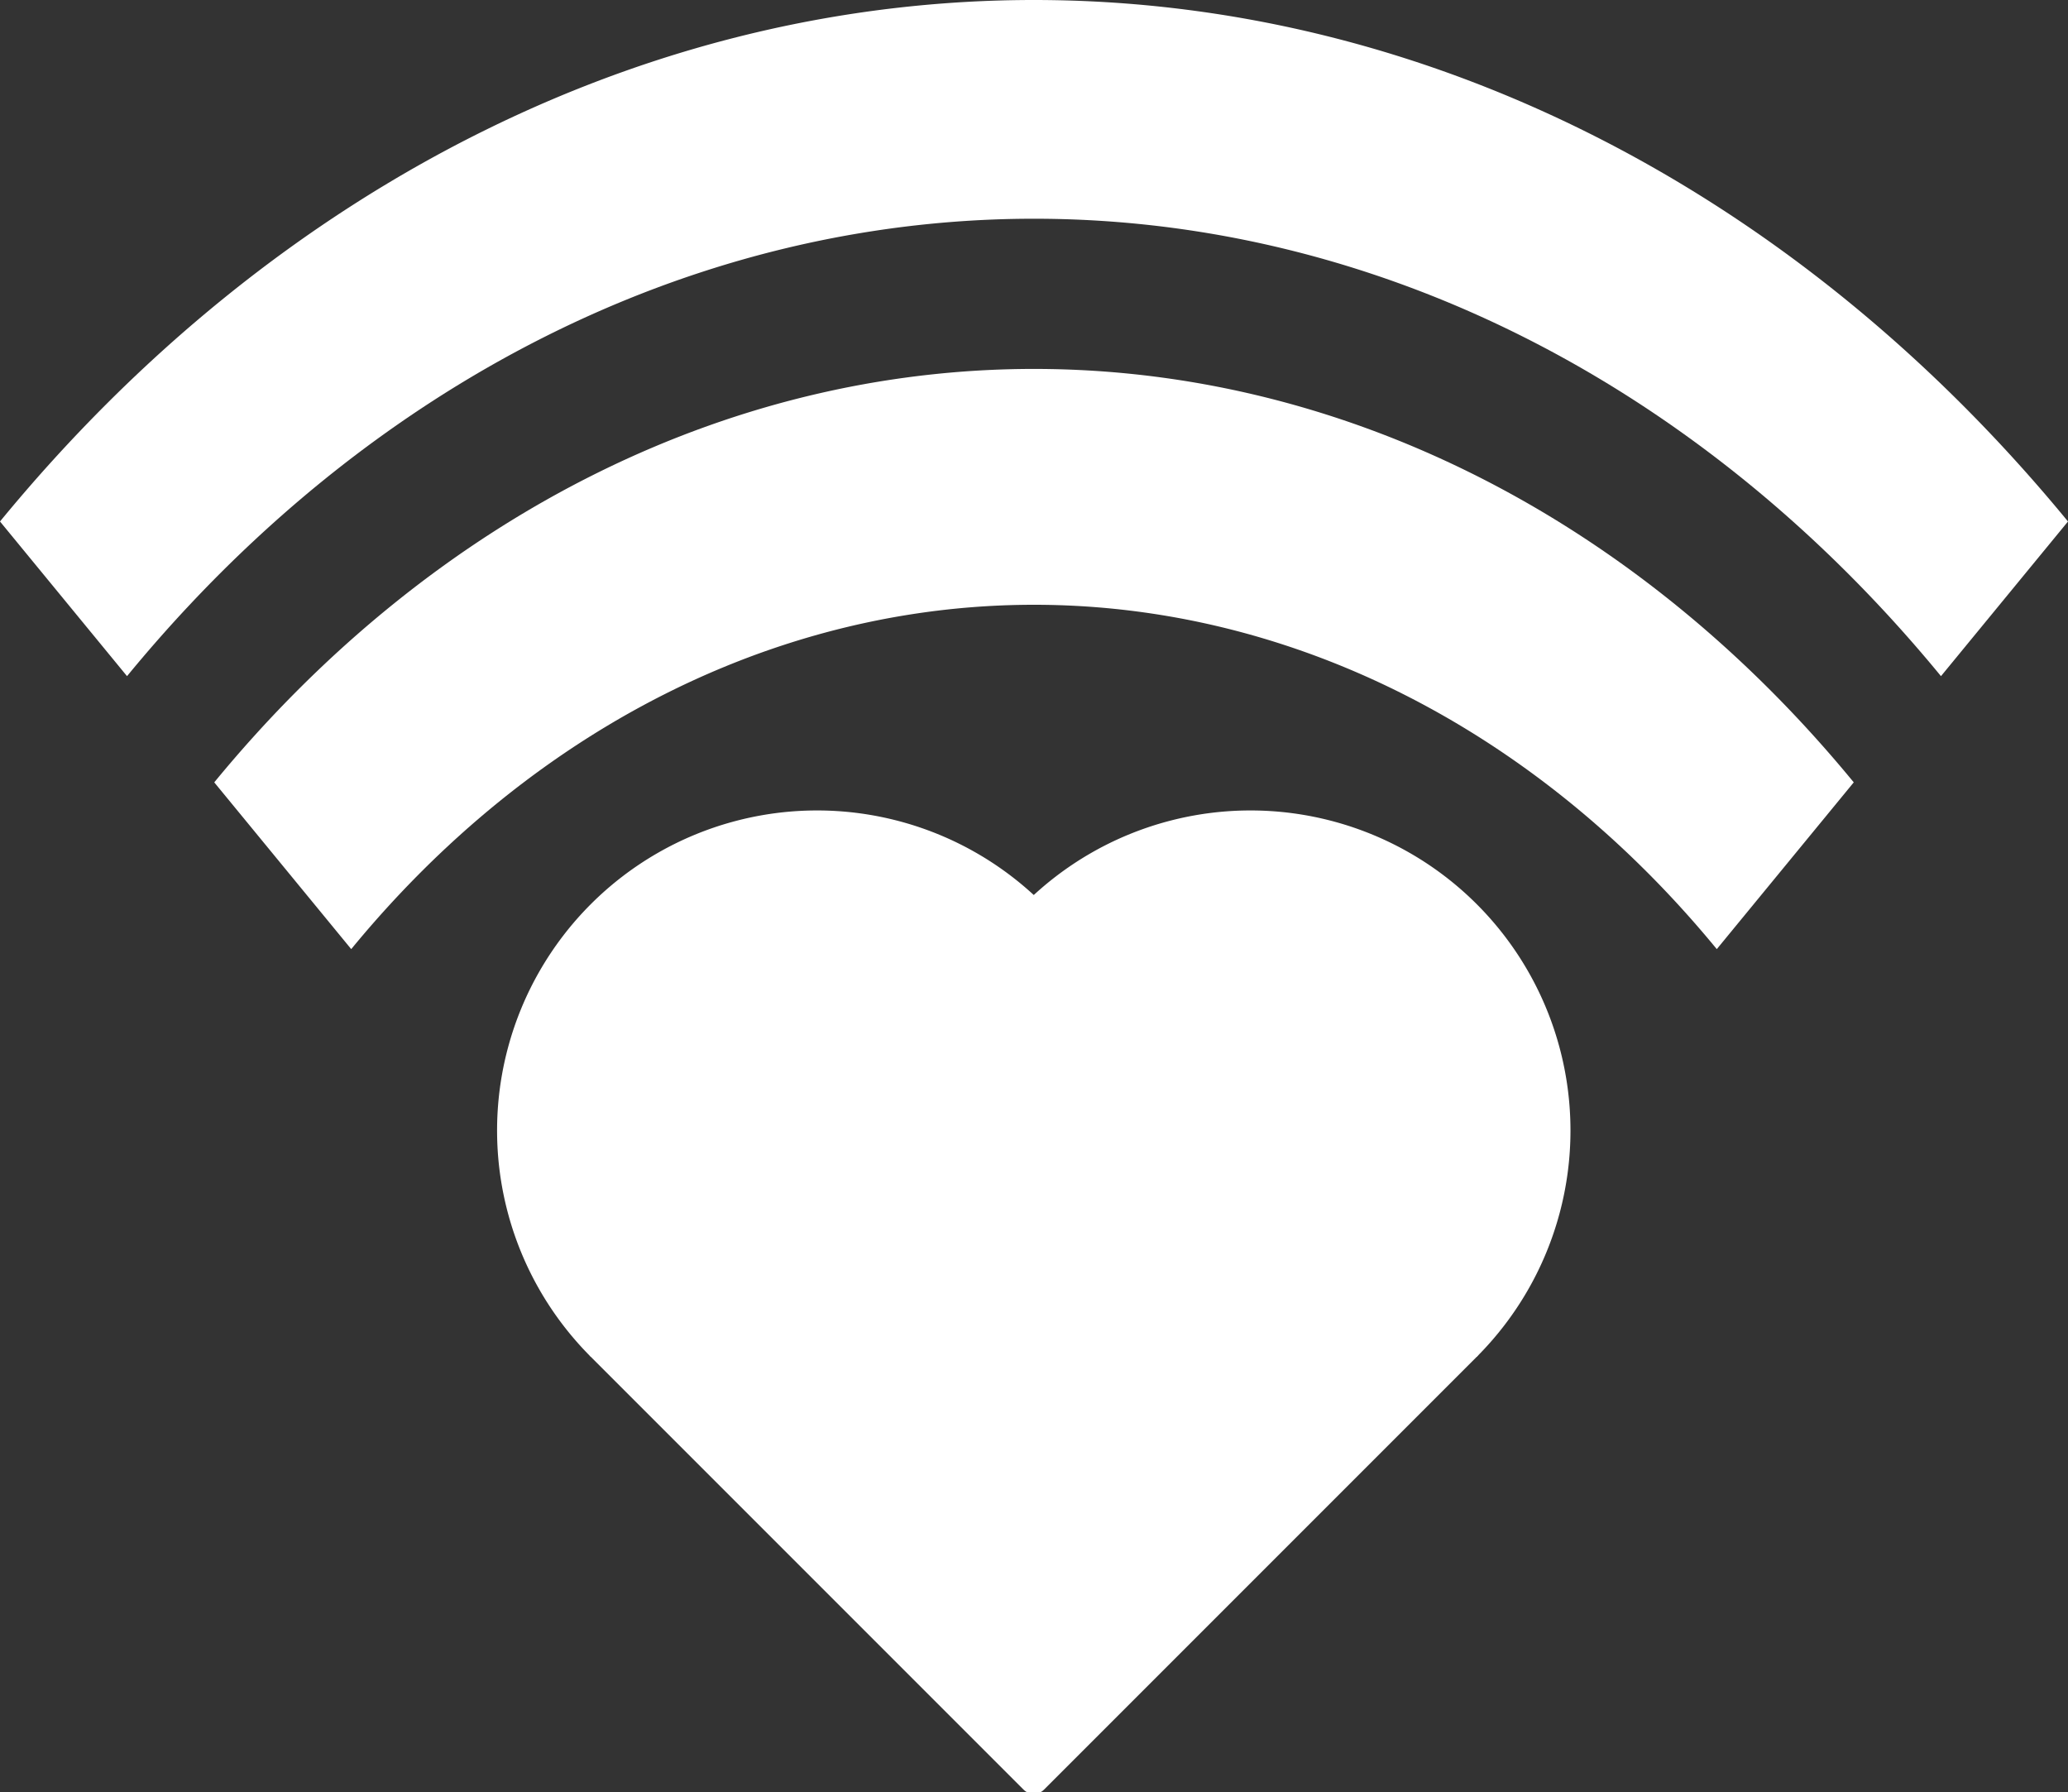 <?xml version="1.0" encoding="UTF-8" standalone="no"?>
<!-- Created with Inkscape (http://www.inkscape.org/) -->

<svg
   xmlns:dc="http://purl.org/dc/elements/1.1/"
   xmlns:cc="http://creativecommons.org/ns#"
   xmlns:rdf="http://www.w3.org/1999/02/22-rdf-syntax-ns#"
   xmlns:svg="http://www.w3.org/2000/svg"
   xmlns="http://www.w3.org/2000/svg"
   xmlns:sodipodi="http://sodipodi.sourceforge.net/DTD/sodipodi-0.dtd"
   xmlns:inkscape="http://www.inkscape.org/namespaces/inkscape"
   width="203.129mm"
   height="176.003mm"
   viewBox="0 0 719.75 623.633"
   id="svg2"
   version="1.1"
   inkscape:version="0.91 r13725"
   sodipodi:docname="wifi_heart3.svg"
   inkscape:export-filename="/home/antonio/projetos/node/cardiograma/frontend/src/assets/wifi_heart.svg"
   inkscape:export-xdpi="9"
   inkscape:export-ydpi="9">
  <rect x="0" y="0" width="719.75" height="623.633" fill="#333333" stroke="none"/>
  <defs
     id="defs4" />
  <sodipodi:namedview
     id="base"
     pagecolor="#ffffff"
     bordercolor="#666666"
     borderopacity="1.0"
     inkscape:pageopacity="0.0"
     inkscape:pageshadow="2"
     inkscape:zoom="0.7"
     inkscape:cx="225.39784"
     inkscape:cy="380.62806"
     inkscape:document-units="px"
     inkscape:current-layer="layer1"
     showgrid="false"
     inkscape:object-nodes="true"
     inkscape:snap-center="true"
     inkscape:snap-object-midpoints="true"
     inkscape:snap-intersection-paths="true"
     inkscape:snap-bbox="true"
     inkscape:bbox-nodes="true"
     inkscape:snap-global="true"
     inkscape:window-width="1301"
     inkscape:window-height="744"
     inkscape:window-x="65"
     inkscape:window-y="24"
     inkscape:window-maximized="1"
     fit-margin-top="0"
     fit-margin-left="0"
     fit-margin-right="0"
     fit-margin-bottom="0" />
  <g
     inkscape:label="Camada 1"
     inkscape:groupmode="layer"
     id="layer1"
     transform="translate(-12.825,-18.144)">
    <path
       style="fill:#ffffff;fill-opacity:1;stroke:none;stroke-width:5.734;stroke-linejoin:miter;stroke-miterlimit:4;stroke-dasharray:none;stroke-opacity:1"
       d="M 380.131,18.21 A 508.94,619.579 0 0 0 12.825,199.614 l 44.21,53.822 a 446.416,543.463 0 0 1 631.328,0 L 732.575,199.614 A 508.94,619.579 0 0 0 380.131,18.21 Z"
       id="path4184-6-5"
       inkscape:export-xdpi="9"
       inkscape:export-ydpi="9"
       inkscape:connector-curvature="0" />
    <path
       style="fill:#ffffff;fill-opacity:1;stroke:none;stroke-width:5.734;stroke-linejoin:miter;stroke-miterlimit:4;stroke-dasharray:none;stroke-opacity:1"
       d="M 378.591,146.577 A 403.485,491.198 0 0 0 87.394,290.393 l 47.67,58.033 a 336.069,409.127 0 0 1 475.273,0 l 47.671,-58.033 A 403.485,491.198 0 0 0 378.591,146.577 Z"
       id="path4184-6"
       inkscape:export-xdpi="9"
       inkscape:export-ydpi="9"
       inkscape:connector-curvature="0" />
    <path
       style="fill:#008000;stroke:#000000;stroke-width:0.573;stroke-miterlimit:4;stroke-dasharray:none"
       id="path4146"
       sodipodi:type="arc"
       sodipodi:cx="562.78143"
       sodipodi:cy="354.11063"
       sodipodi:rx="106.50503"
       sodipodi:ry="3.6184534e-07"
       sodipodi:start="0"
       sodipodi:end="3.1415927"
       inkscape:export-xdpi="9"
       inkscape:export-ydpi="9" />
    <g
       id="g4173"
       transform="matrix(0.405,-0.405,0.405,0.405,308.602,370.87)"
       style="fill:#ffffff;fill-opacity:1;stroke:#ffffff;stroke-width:17.438;stroke-linejoin:round;stroke-miterlimit:4;stroke-dasharray:none;stroke-opacity:1"
       inkscape:export-xdpi="9.1860418"
       inkscape:export-ydpi="9.1860418">
      <path
         d="m 121.442,408.09 -371.456,0 -1e-5,-371.456 371.456,-10e-7 z"
         inkscape:randomized="0"
         inkscape:rounded="0"
         inkscape:flatsided="true"
         sodipodi:arg2="1.5707963"
         sodipodi:arg1="0.78539816"
         sodipodi:r2="185.72803"
         sodipodi:r1="262.65909"
         sodipodi:cy="222.3622"
         sodipodi:cx="-64.285713"
         sodipodi:sides="4"
         id="path4144"
         style="fill:#ffffff;fill-opacity:1;stroke:#ffffff;stroke-width:17.438;stroke-linejoin:round;stroke-miterlimit:4;stroke-dasharray:none;stroke-opacity:1"
         sodipodi:type="star" />
      <path
         transform="scale(-1,-1)"
         d="m 250.014,-36.134 a 185.728,185.728 0 0 1 -92.864,160.845 185.728,185.728 0 0 1 -185.728,0 185.728,185.728 0 0 1 -92.864,-160.845"
         sodipodi:open="true"
         sodipodi:end="3.1415927"
         sodipodi:start="0"
         sodipodi:ry="185.72803"
         sodipodi:rx="185.72803"
         sodipodi:cy="-36.134167"
         sodipodi:cx="64.285706"
         sodipodi:type="arc"
         id="path4156"
         style="fill:#ffffff;fill-opacity:1;stroke:#ffffff;stroke-width:17.438;stroke-linejoin:round;stroke-miterlimit:4;stroke-dasharray:none;stroke-opacity:1" />
      <path
         transform="matrix(0,-1,1,0,0,0)"
         d="m -36.634,121.942 a 185.728,185.728 0 0 1 -92.864,160.845 185.728,185.728 0 0 1 -185.728,0 185.728,185.728 0 0 1 -92.864,-160.845"
         sodipodi:open="true"
         sodipodi:end="3.1415927"
         sodipodi:start="0"
         sodipodi:ry="185.72803"
         sodipodi:rx="185.72803"
         sodipodi:cy="121.94232"
         sodipodi:cx="-222.3622"
         sodipodi:type="arc"
         id="path4156-3"
         style="fill:#ffffff;fill-opacity:1;stroke:#ffffff;stroke-width:17.438;stroke-linejoin:round;stroke-miterlimit:4;stroke-dasharray:none;stroke-opacity:1" />
    </g>
  </g>
</svg>
